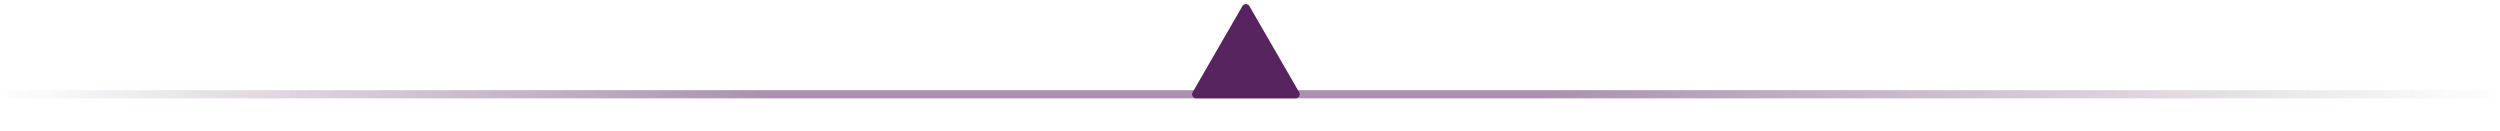 <svg width="305" height="16" viewBox="0 0 305 16" fill="none" xmlns="http://www.w3.org/2000/svg">
<line y1="11.5" x2="305" y2="11.5" stroke="url(#paint0_linear_1_7)" stroke-opacity="0.5"/>
<path d="M151.567 0.75C151.759 0.417 152.241 0.417 152.433 0.75L158.495 11.25C158.688 11.583 158.447 12 158.062 12H145.938C145.553 12 145.312 11.583 145.505 11.25L151.567 0.75Z" fill="#582460"/>
<defs>
<linearGradient id="paint0_linear_1_7" x1="305" y1="12" x2="0" y2="12" gradientUnits="userSpaceOnUse">
<stop stop-color="#541F5C" stop-opacity="0"/>
<stop offset="0.38" stop-color="#582460"/>
<stop offset="0.661" stop-color="#582460"/>
<stop offset="0.695" stop-color="#582460"/>
<stop offset="1" stop-color="#541F5C" stop-opacity="0"/>
</linearGradient>
</defs>
</svg>
